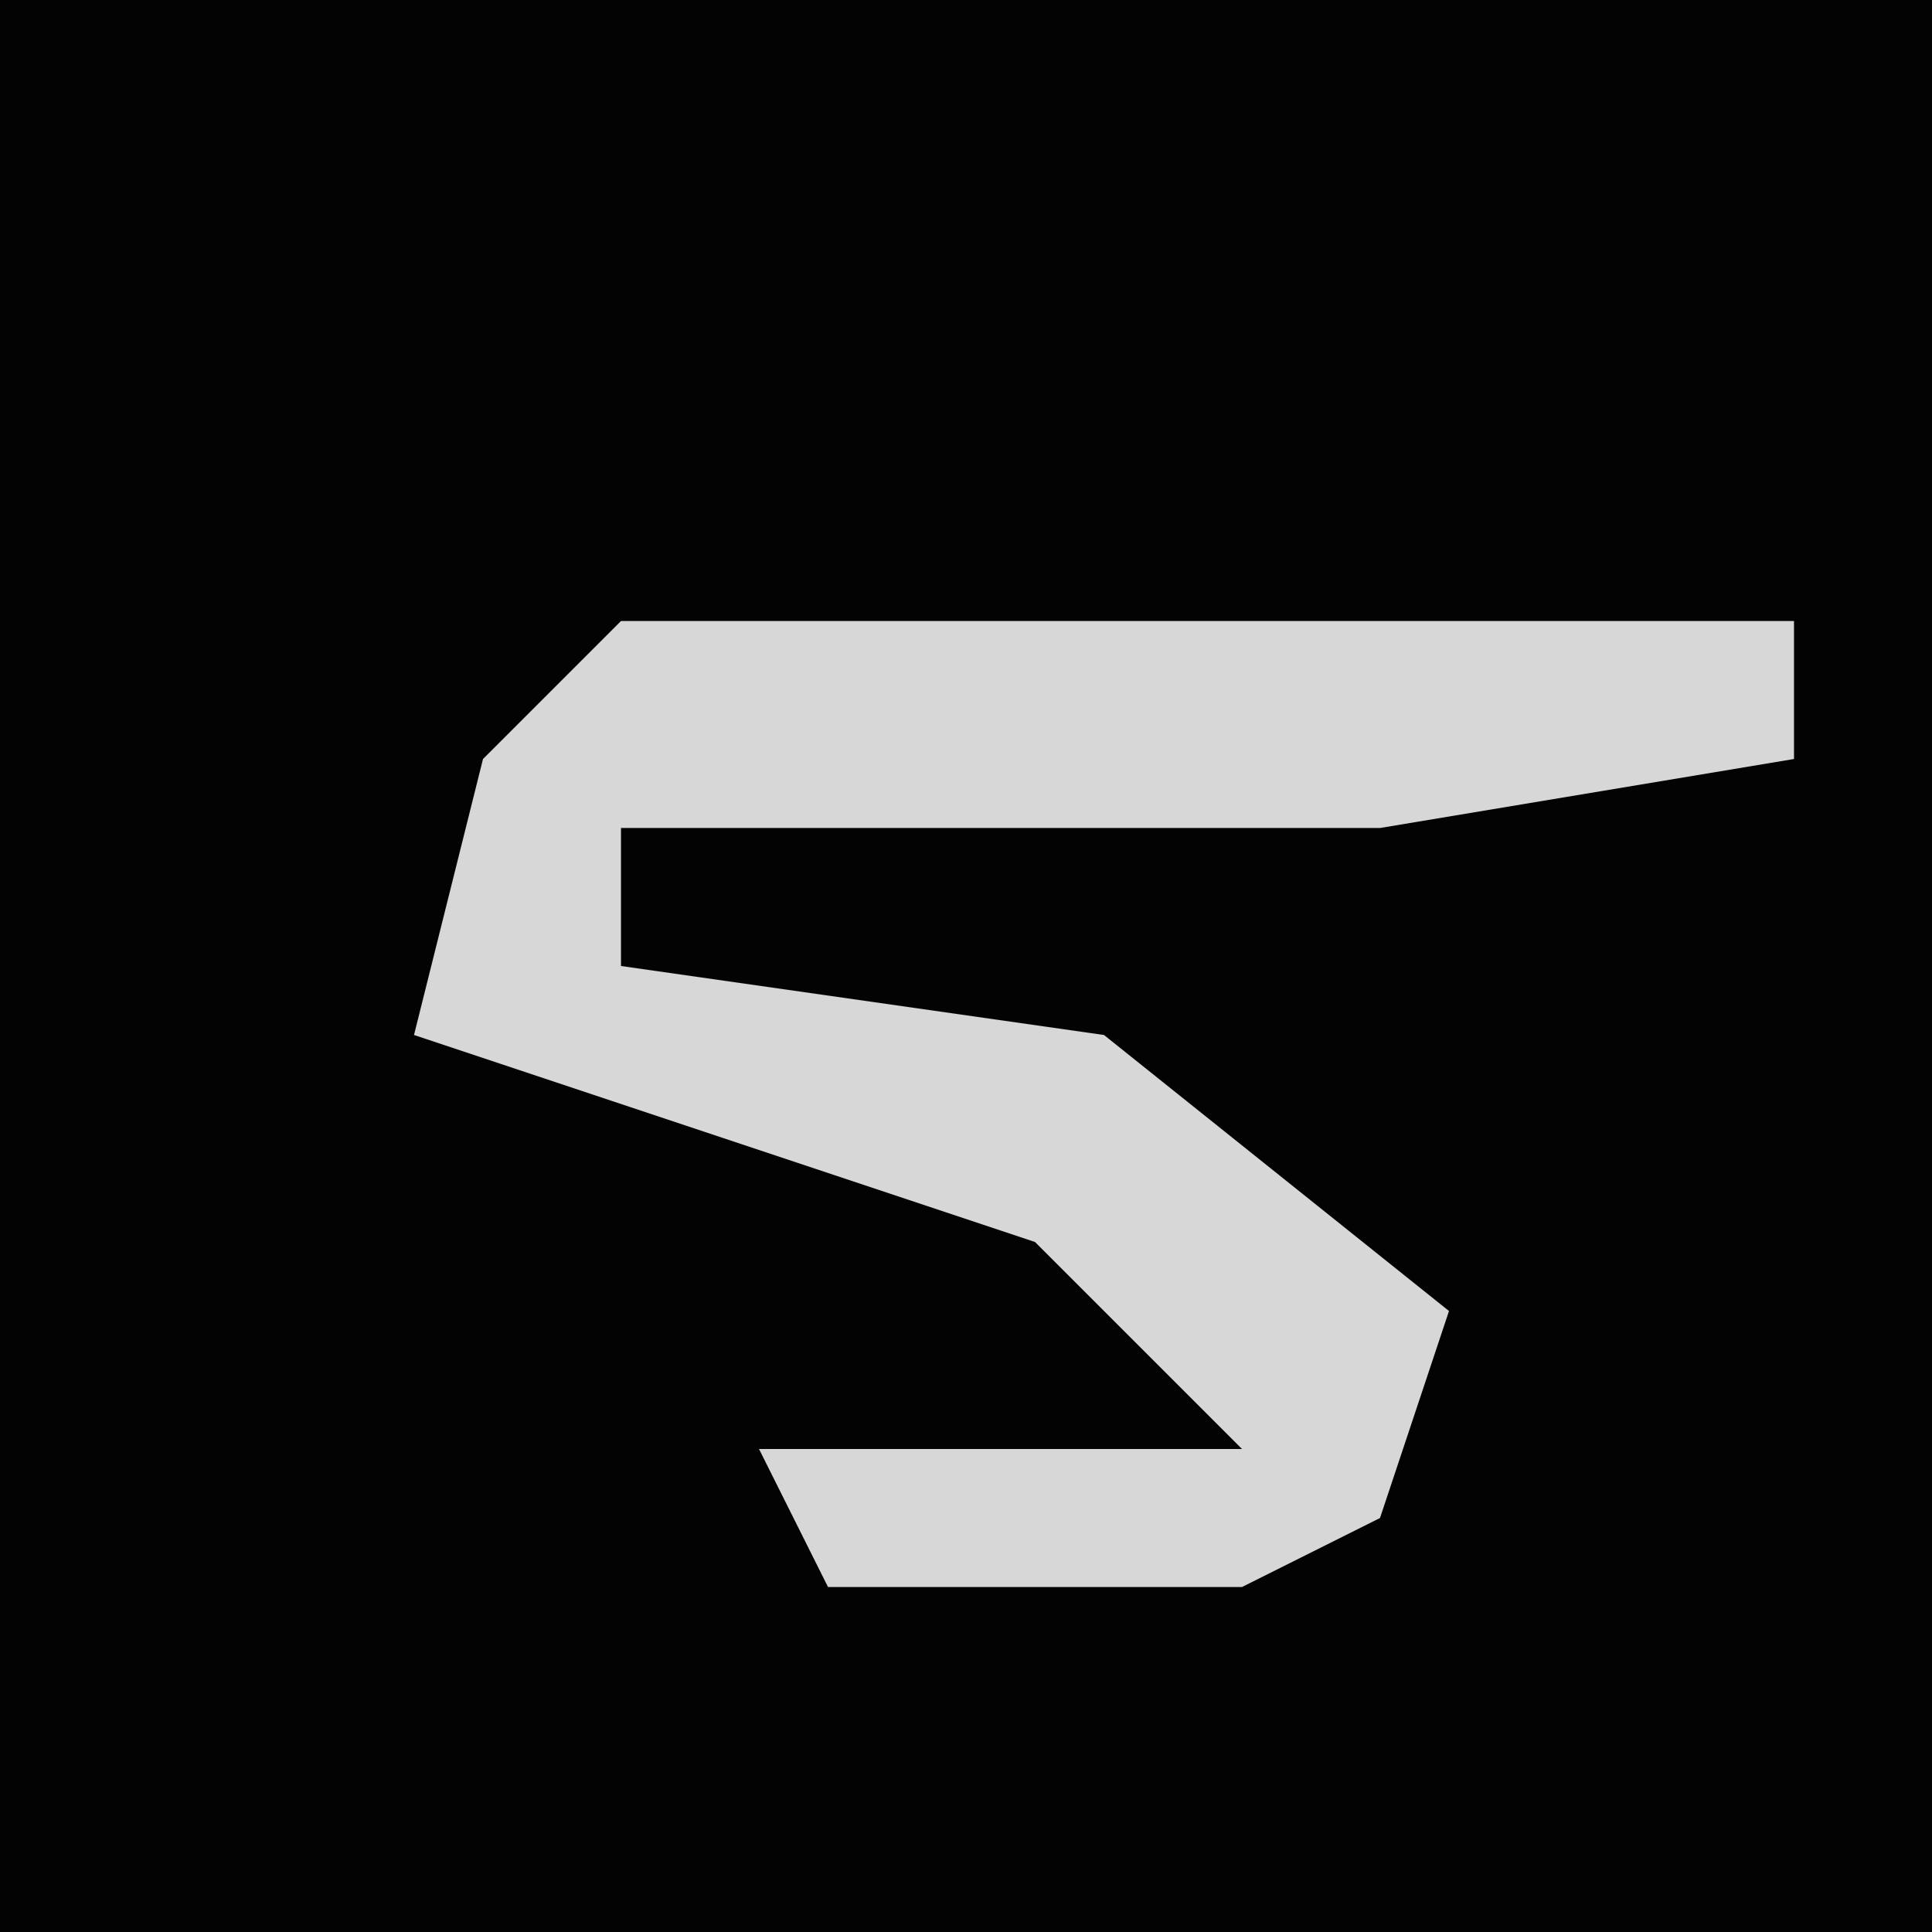 <?xml version="1.0" encoding="UTF-8"?>
<svg version="1.1" xmlns="http://www.w3.org/2000/svg" width="28" height="28">
<path d="M0,0 L28,0 L28,28 L0,28 Z " fill="#030303" transform="translate(0,0)"/>
<path d="M0,0 L17,0 L17,2 L11,3 L0,3 L0,5 L7,6 L12,10 L11,13 L9,14 L3,14 L2,12 L9,12 L6,9 L-3,6 L-2,2 Z " fill="#D7D7D7" transform="translate(9,9)"/>
</svg>
